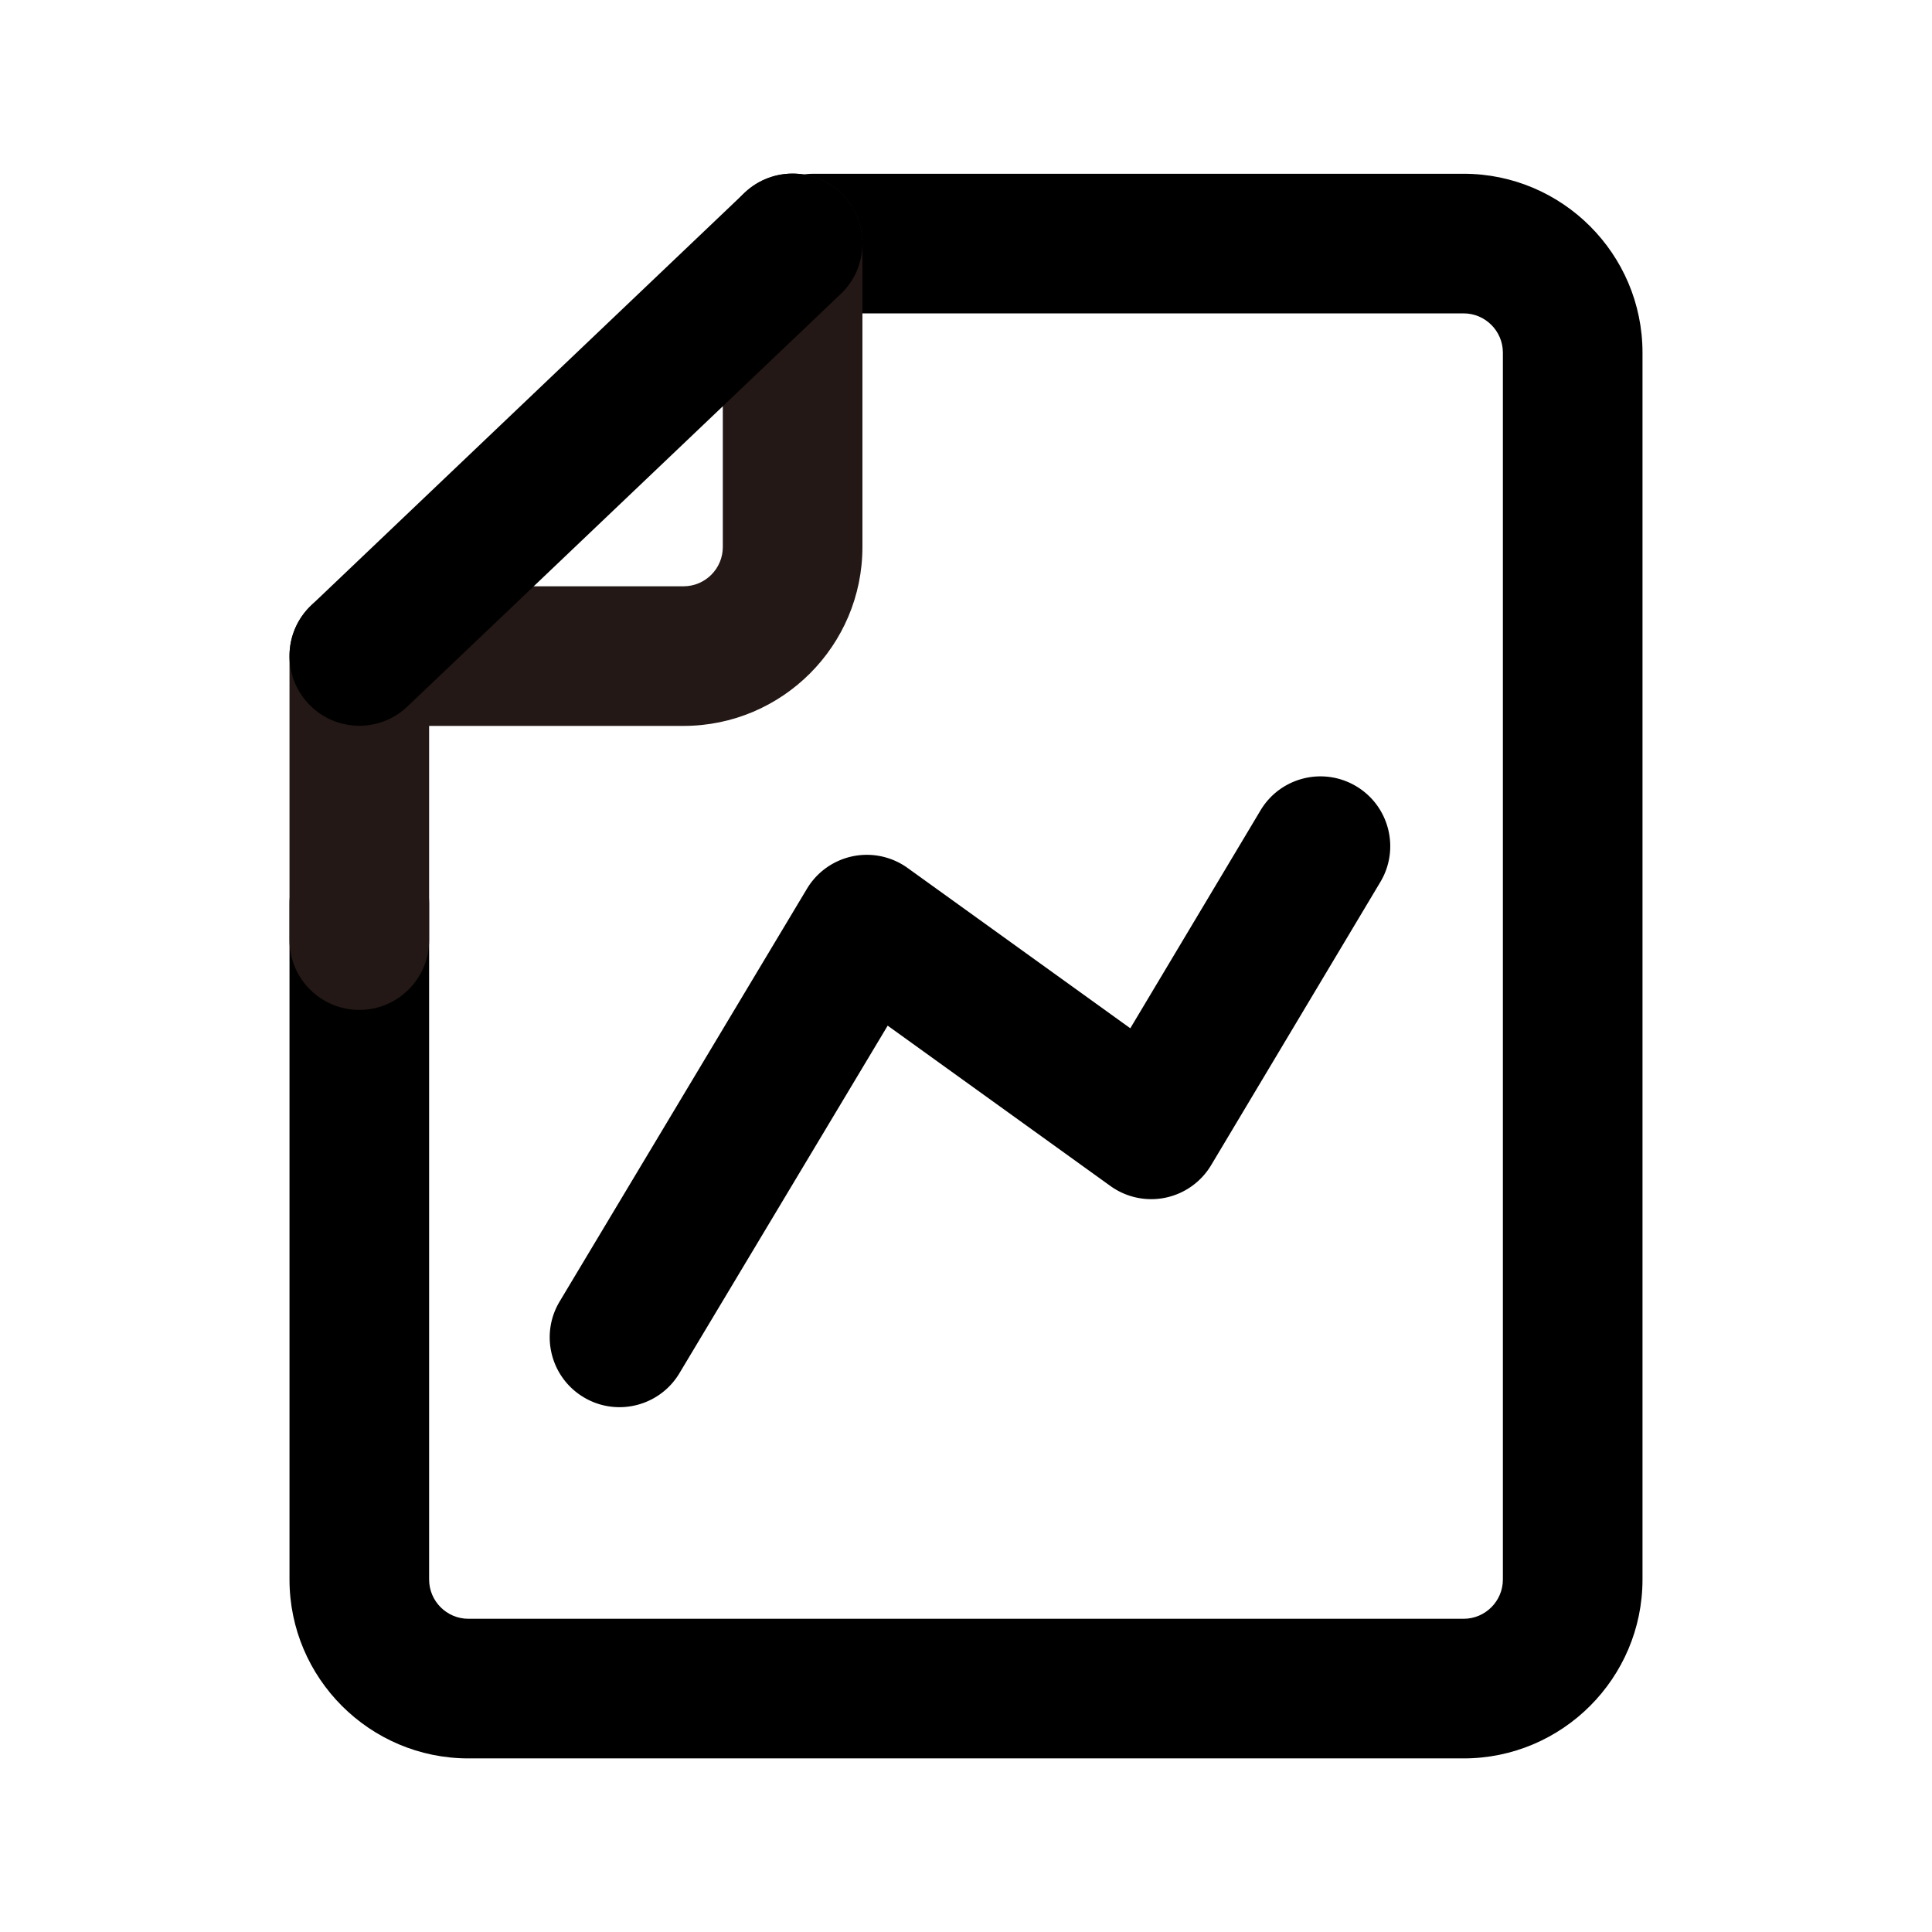 <?xml version="1.0" standalone="no"?><!DOCTYPE svg PUBLIC "-//W3C//DTD SVG 1.1//EN" "http://www.w3.org/Graphics/SVG/1.1/DTD/svg11.dtd"><svg t="1745408741428" class="icon" viewBox="0 0 1024 1024" version="1.1" xmlns="http://www.w3.org/2000/svg" p-id="29437" xmlns:xlink="http://www.w3.org/1999/xlink" width="200" height="200"><path d="M775.74 931.987H248.26c-52.283 0-94.817-42.536-94.817-94.819V478.974c0-20.435 16.565-37 37-37s37 16.565 37 37v358.194c0 11.48 9.339 20.819 20.817 20.819h527.48c11.479 0 20.818-9.34 20.818-20.819V186.914c0-11.479-9.339-20.817-20.818-20.817H431.201c-20.435 0-37-16.565-37-37 0-20.434 16.565-37 37-37H775.74c52.283 0 94.818 42.535 94.818 94.817v650.254c0 52.283-42.536 94.819-94.818 94.819z" p-id="29438"></path><path d="M190.442 535.271c-20.435 0-37-16.565-37-37v-150.61c0-20.435 16.565-37 37-37s37 16.565 37 37V498.27c0 20.435-16.565 37.001-37 37.001z" fill="#231815" p-id="29439"></path><path d="M362.286 384.746H201.539c-20.435 0-37-16.566-37-37 0-20.435 16.565-37 37-37h160.748c11.479 0 20.819-9.339 20.819-20.817V129.013c0-20.434 16.565-37 37-37s37 16.566 37 37v160.916c-0.001 52.282-42.537 94.817-94.82 94.817z" fill="#231815" p-id="29440"></path><path d="M190.448 384.661c-9.775 0-19.531-3.849-26.804-11.488-14.09-14.8-13.515-38.22 1.285-52.31l229.663-218.648c14.8-14.09 38.22-13.515 52.311 1.285 14.09 14.8 13.515 38.22-1.285 52.31L215.955 374.459c-7.162 6.818-16.342 10.202-25.507 10.202z" p-id="29441"></path><path d="M328.33 745.832a36.822 36.822 0 0 1-18.982-5.267c-17.529-10.503-23.224-33.228-12.721-50.756l131.074-218.75a37 37 0 0 1 53.355-11.012l118.025 84.96 69.015-115.487c10.481-17.541 33.2-23.263 50.741-12.78 17.541 10.482 23.263 33.2 12.78 50.741L641.93 617.559a36.999 36.999 0 0 1-53.377 11.049L470.49 543.62 360.104 727.844c-6.935 11.572-19.198 17.988-31.774 17.988z"  p-id="29442"></path></svg>